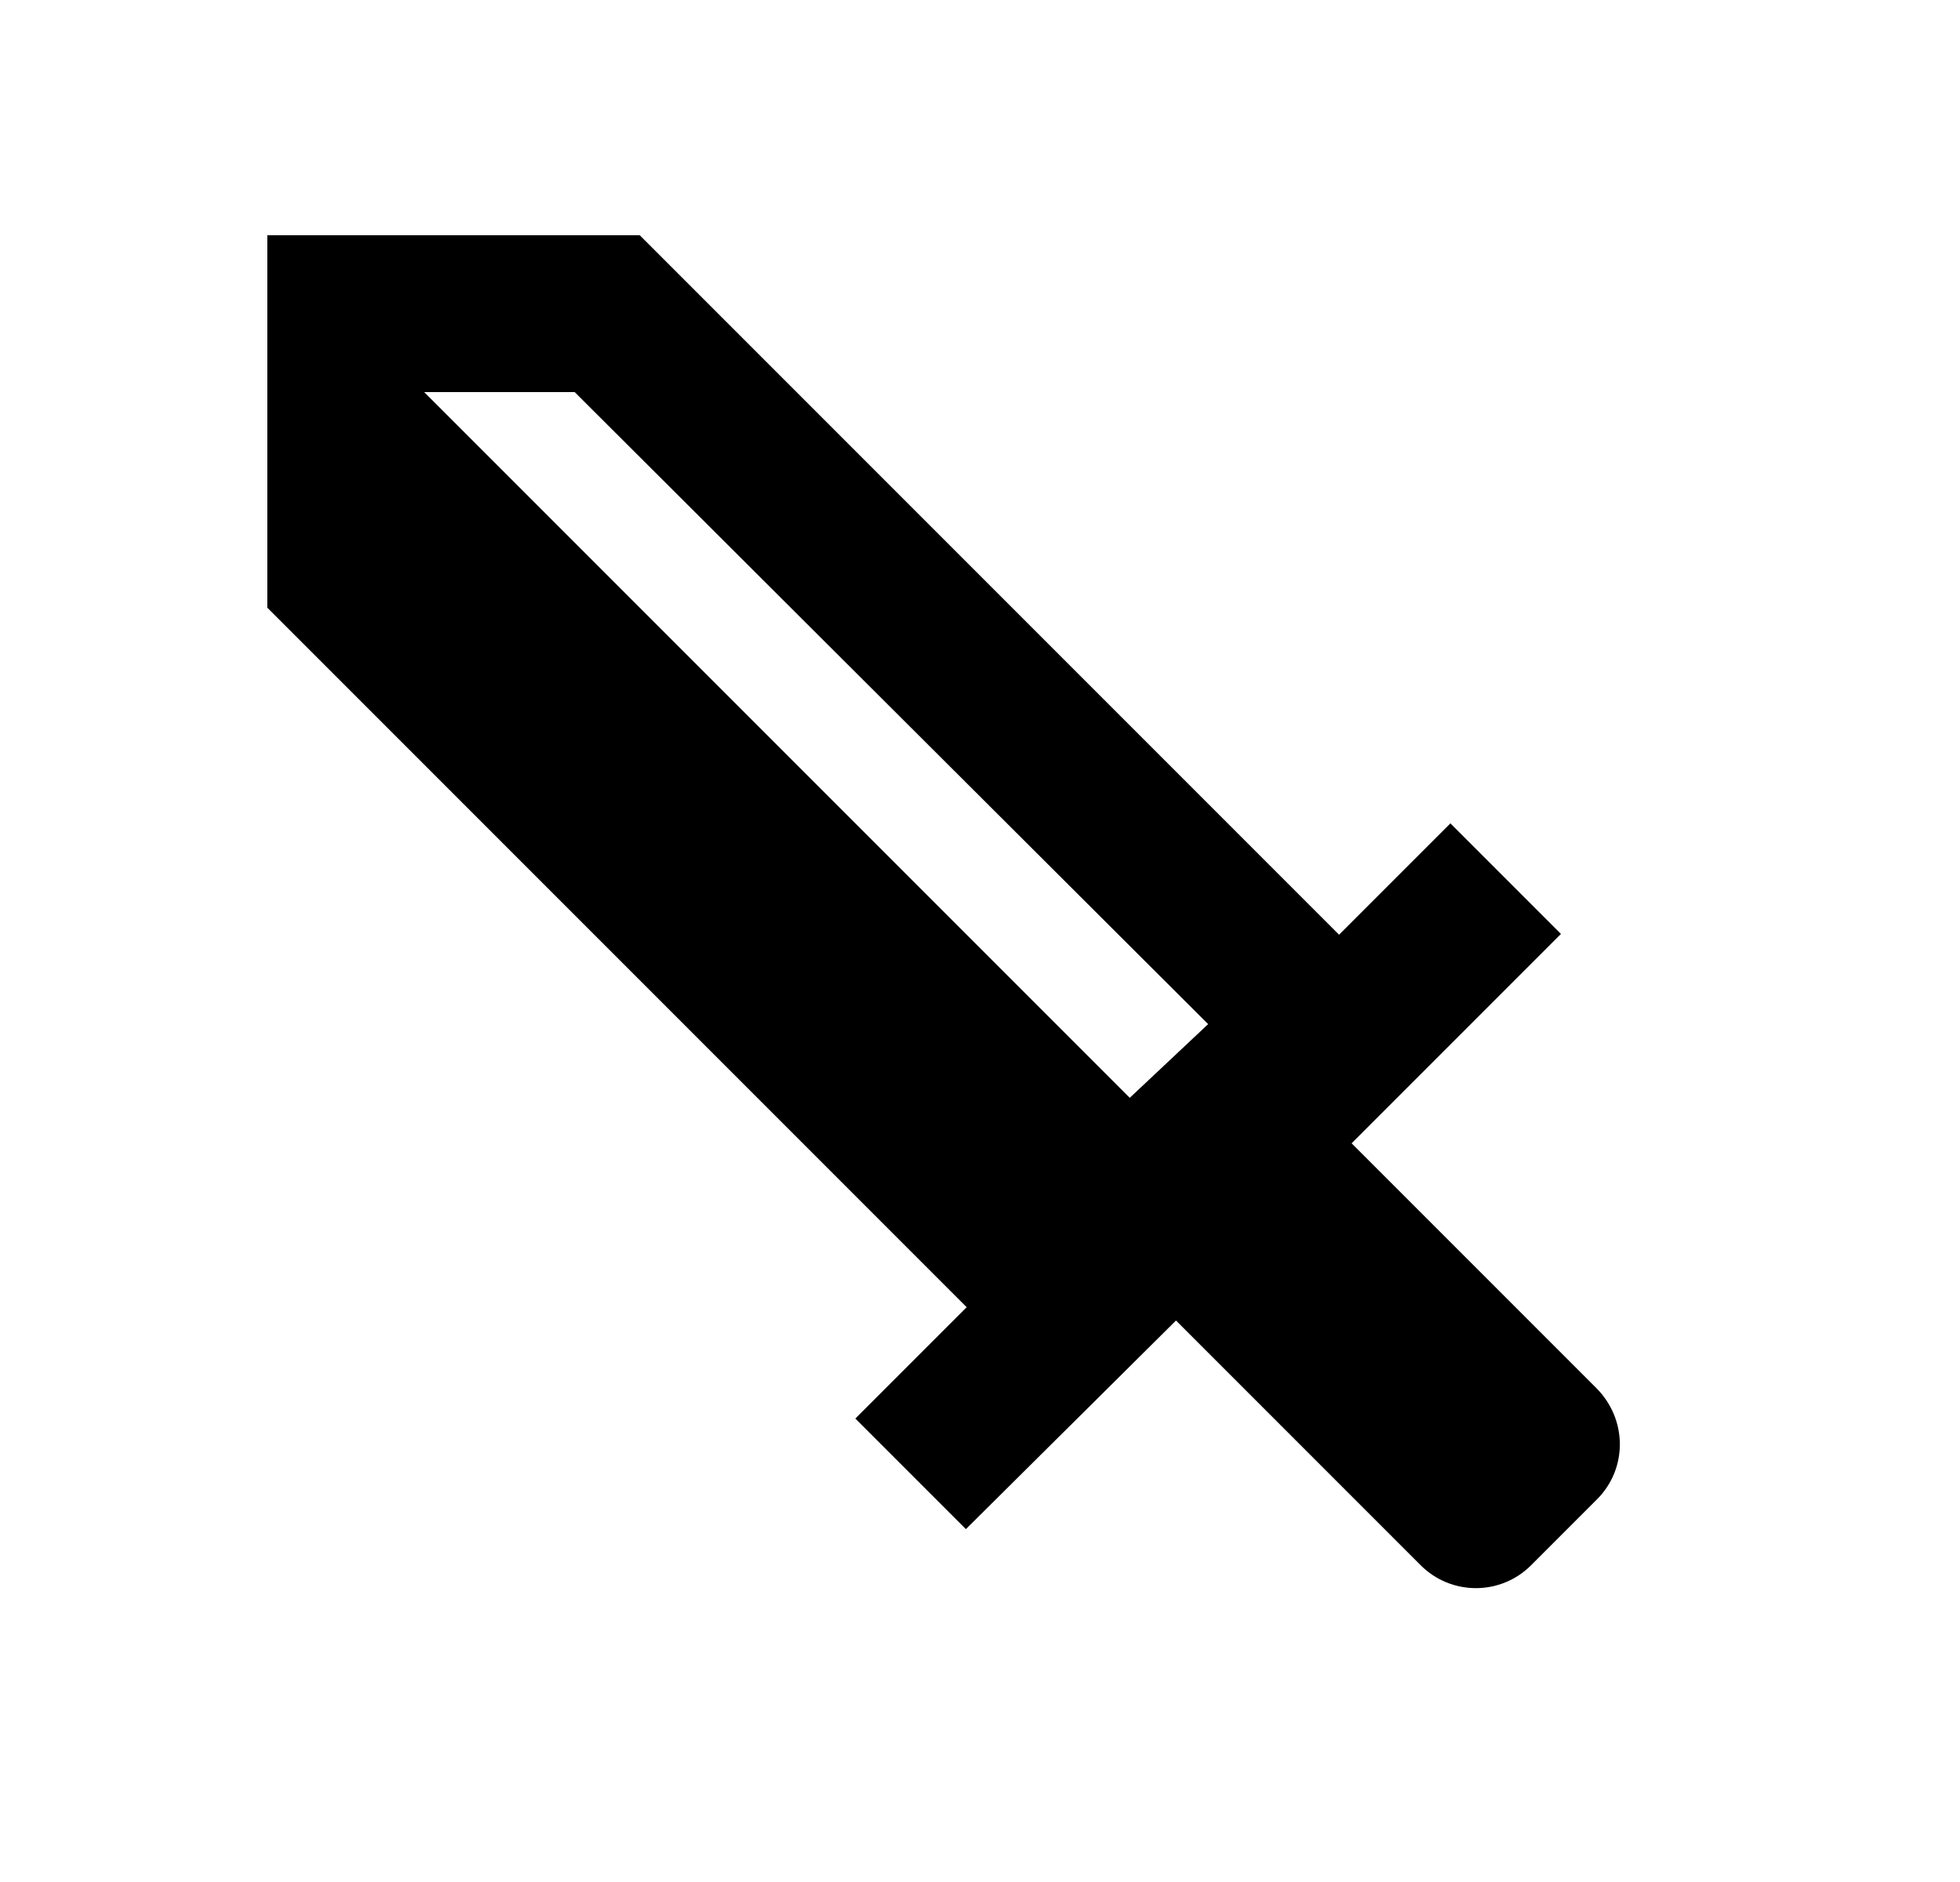 <svg id="1" viewBox="0 0 25 24" xmlns="http://www.w3.org/2000/svg">
<g id="390">
<path id="Vector" d="M7.33 5H5.41L14.41 14L15.41 13.06M20.37 19.12L19.53 19.96C19.14 20.35 18.51 20.35 18.12 19.96L15 16.84L12.32 19.5L10.91 18.09L12.33 16.67L3.41 7.75V3H8.16L17.08 11.92L18.5 10.5L19.91 11.91L17.24 14.58L20.36 17.7C20.76 18.1 20.76 18.73 20.37 19.12Z"/>
</g>
</svg>
